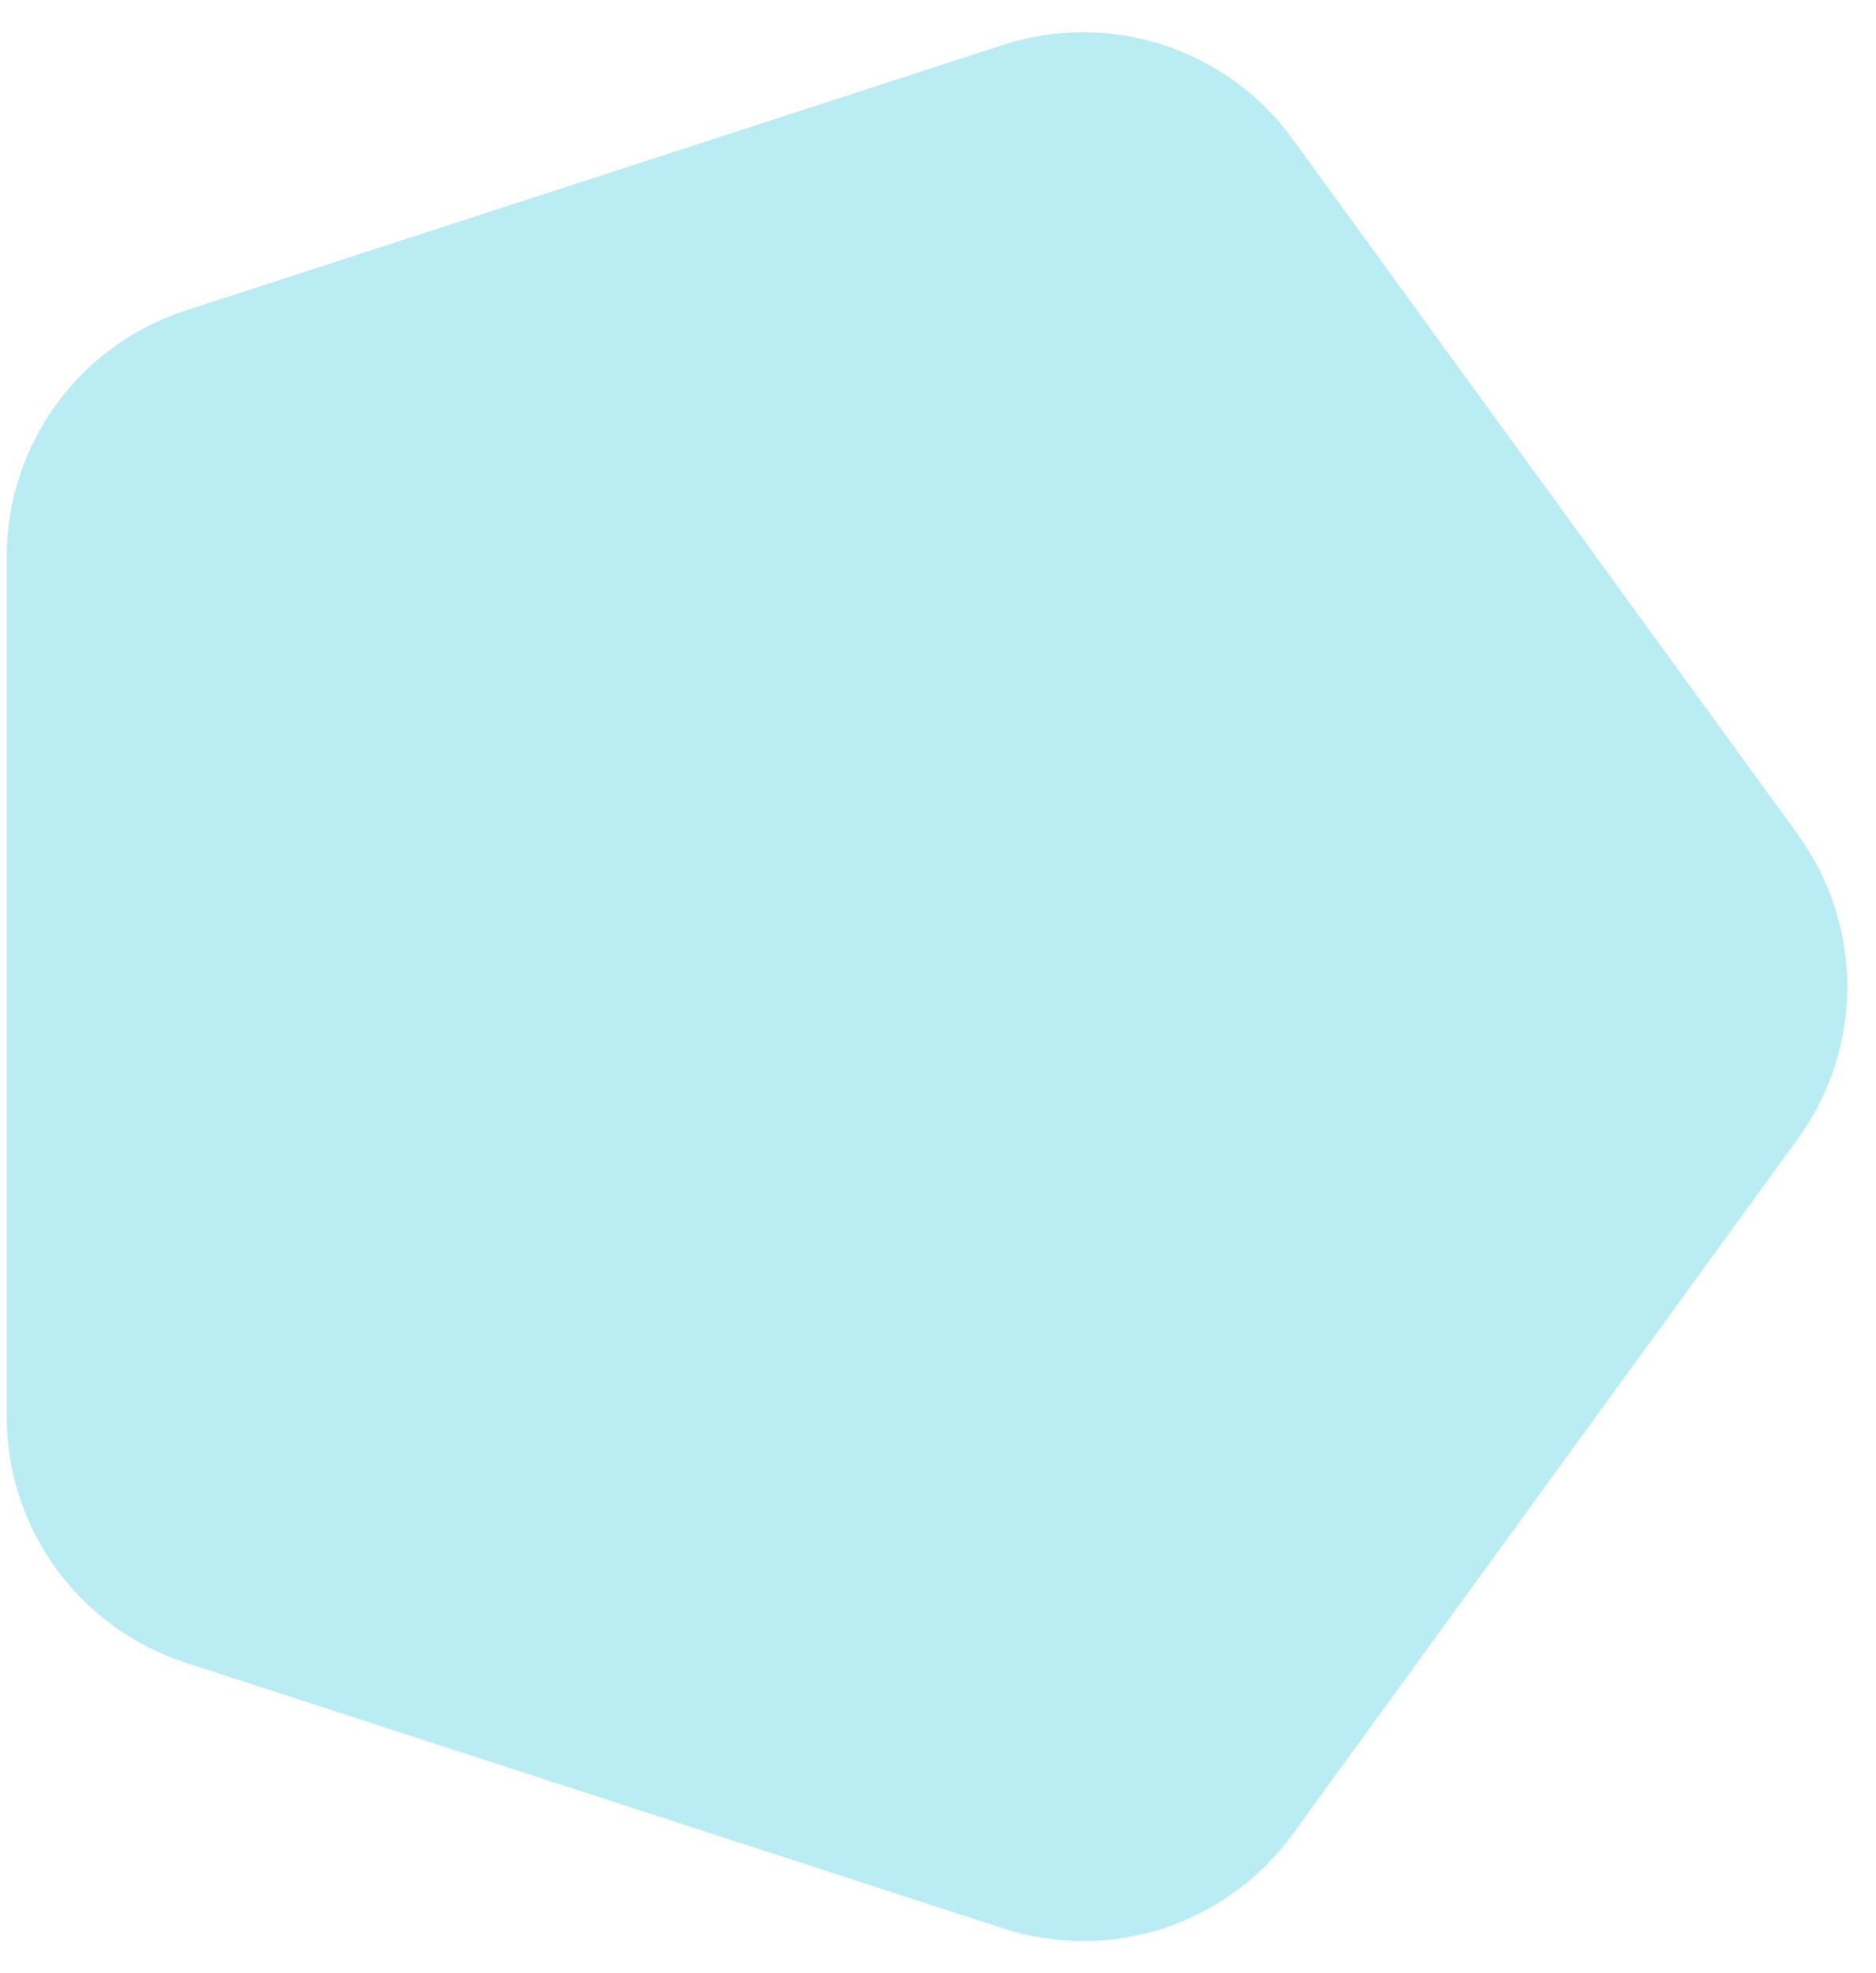 <svg width="58" height="61" viewBox="0 0 58 61" fill="none" xmlns="http://www.w3.org/2000/svg">
<path d="M55.584 25.798C57.621 28.602 57.621 32.398 55.584 35.202L39.959 56.707C37.922 59.511 34.311 60.684 31.015 59.613L5.735 51.399C2.439 50.328 0.207 47.257 0.207 43.791L0.207 17.209C0.207 13.743 2.439 10.672 5.735 9.601L31.015 1.387C34.311 0.316 37.922 1.489 39.959 4.293L55.584 25.798Z" fill="#BAECF3"/>
</svg>
